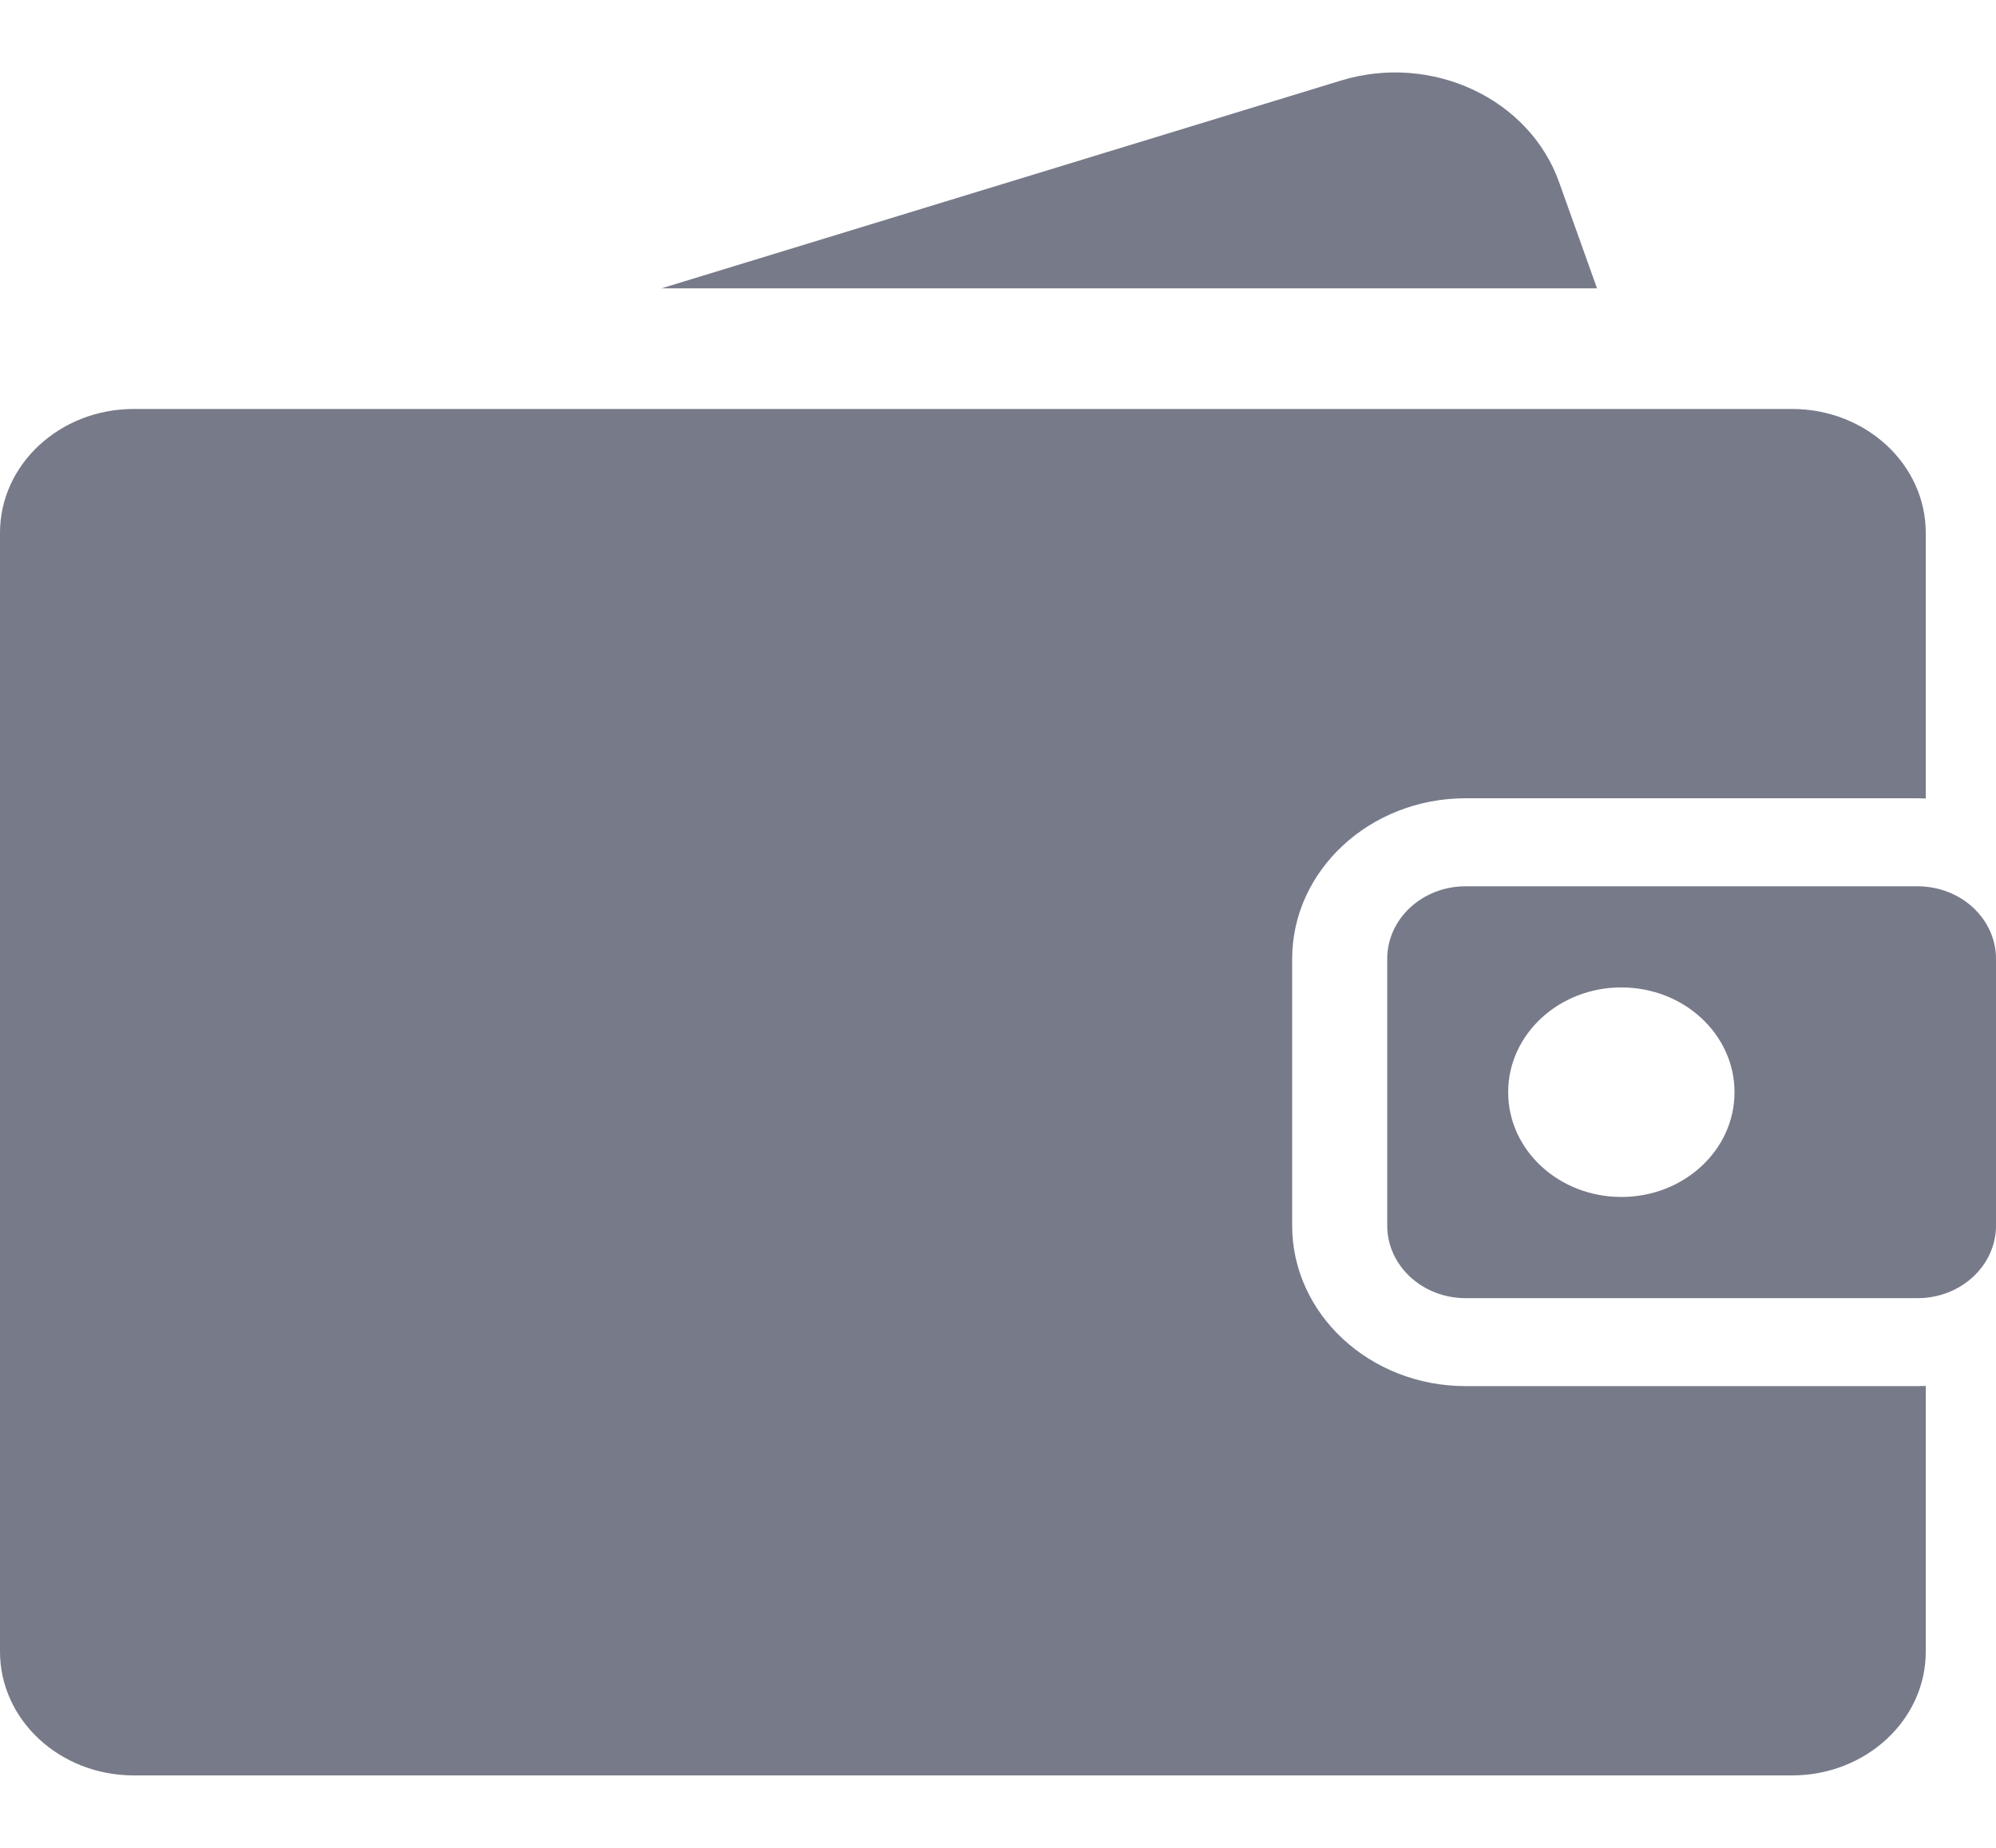 <svg width="27" height="25" viewBox="0 0 27 25" fill="none" xmlns="http://www.w3.org/2000/svg">
<g clip-path="url(#clip0_1_147)">
<path d="M19.825 18.753C18.532 18.753 17.479 17.779 17.479 16.581V12.973C17.479 11.775 18.532 10.8 19.825 10.8H25.939C25.976 10.8 26.013 10.801 26.05 10.803V7.209C26.05 6.283 25.24 5.533 24.241 5.533H1.809C0.81 5.533 0 6.283 0 7.209V22.345C0 23.27 0.81 24.02 1.809 24.02H24.241C25.24 24.02 26.05 23.27 26.05 22.345V18.751C26.013 18.752 25.976 18.753 25.939 18.753H19.825Z" fill="#777A89"/>
<path d="M25.939 11.991H19.825C19.24 11.991 18.765 12.43 18.765 12.973V16.581C18.765 17.123 19.24 17.563 19.825 17.563H25.939C26.525 17.563 27 17.123 27 16.581V12.973C27 12.43 26.525 11.991 25.939 11.991ZM21.932 16.194C21.087 16.194 20.401 15.56 20.401 14.777C20.401 13.994 21.087 13.359 21.932 13.359C22.778 13.359 23.463 13.994 23.463 14.777C23.463 15.56 22.778 16.194 21.932 16.194Z" fill="#777A89"/>
<path d="M21.09 2.465C20.686 1.331 19.364 0.715 18.139 1.09L8.948 3.901H21.603L21.09 2.465Z" fill="#777A89"/>
</g>
<defs>
<clipPath id="clip0_1_147">
<rect width="27" height="25" fill="white"/>
</clipPath>
</defs>
</svg>
